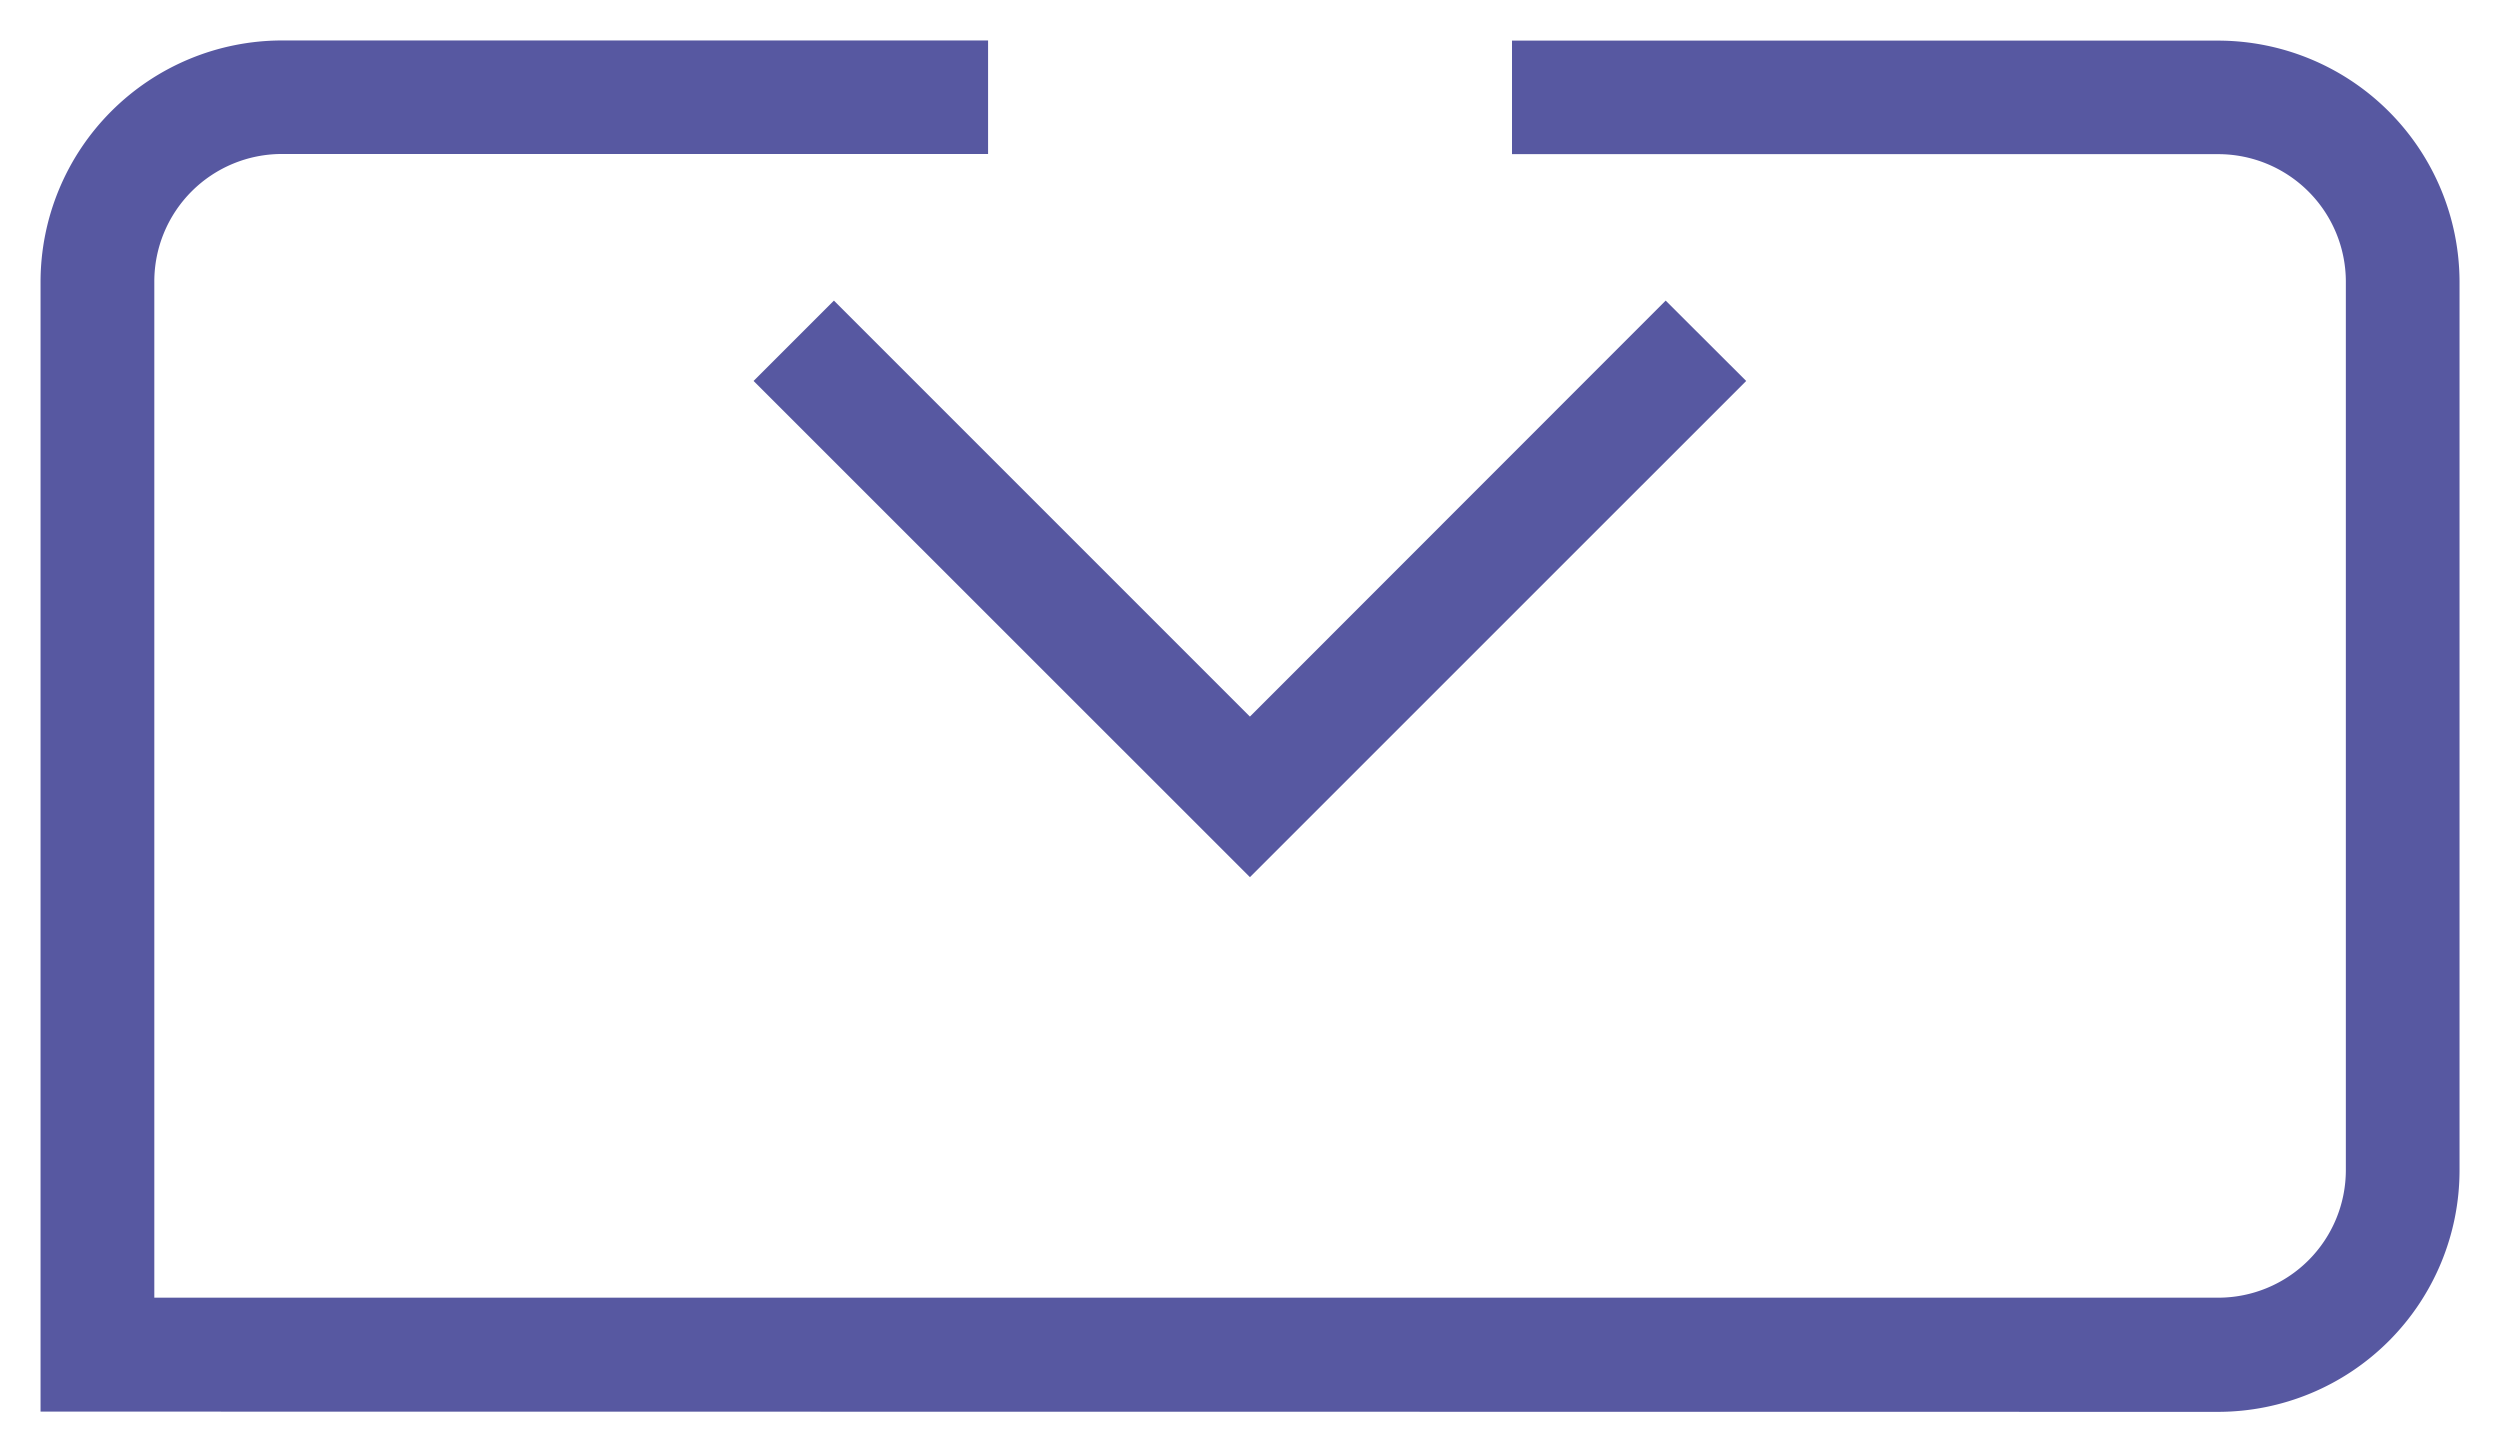   <svg xmlns="http://www.w3.org/2000/svg" width="30.83" height="17.909" viewBox="0 0 30.83 17.909">
              <path
                d="M-4469.007-370.447V-384.38a2.98,2.98,0,0,1,2.976-2.976h8.709v1.4h-8.709a1.573,1.573,0,0,0-1.573,1.574v12.53h25.452a1.574,1.574,0,0,0,1.574-1.572V-384.38a1.574,1.574,0,0,0-1.574-1.574h-8.709v-1.4h8.709a2.98,2.98,0,0,1,2.976,2.976v10.958a2.98,2.98,0,0,1-2.976,2.976Zm8.793-12.71.991-.991,5.13,5.13,5.127-5.13.993.991-6.12,6.119Z"
                transform="translate(4469.507 387.855)" fill="#5758a1" stroke="rgba(0,0,0,0)" stroke-miterlimit="10"
                stroke-width="1"></path>
            </svg> 